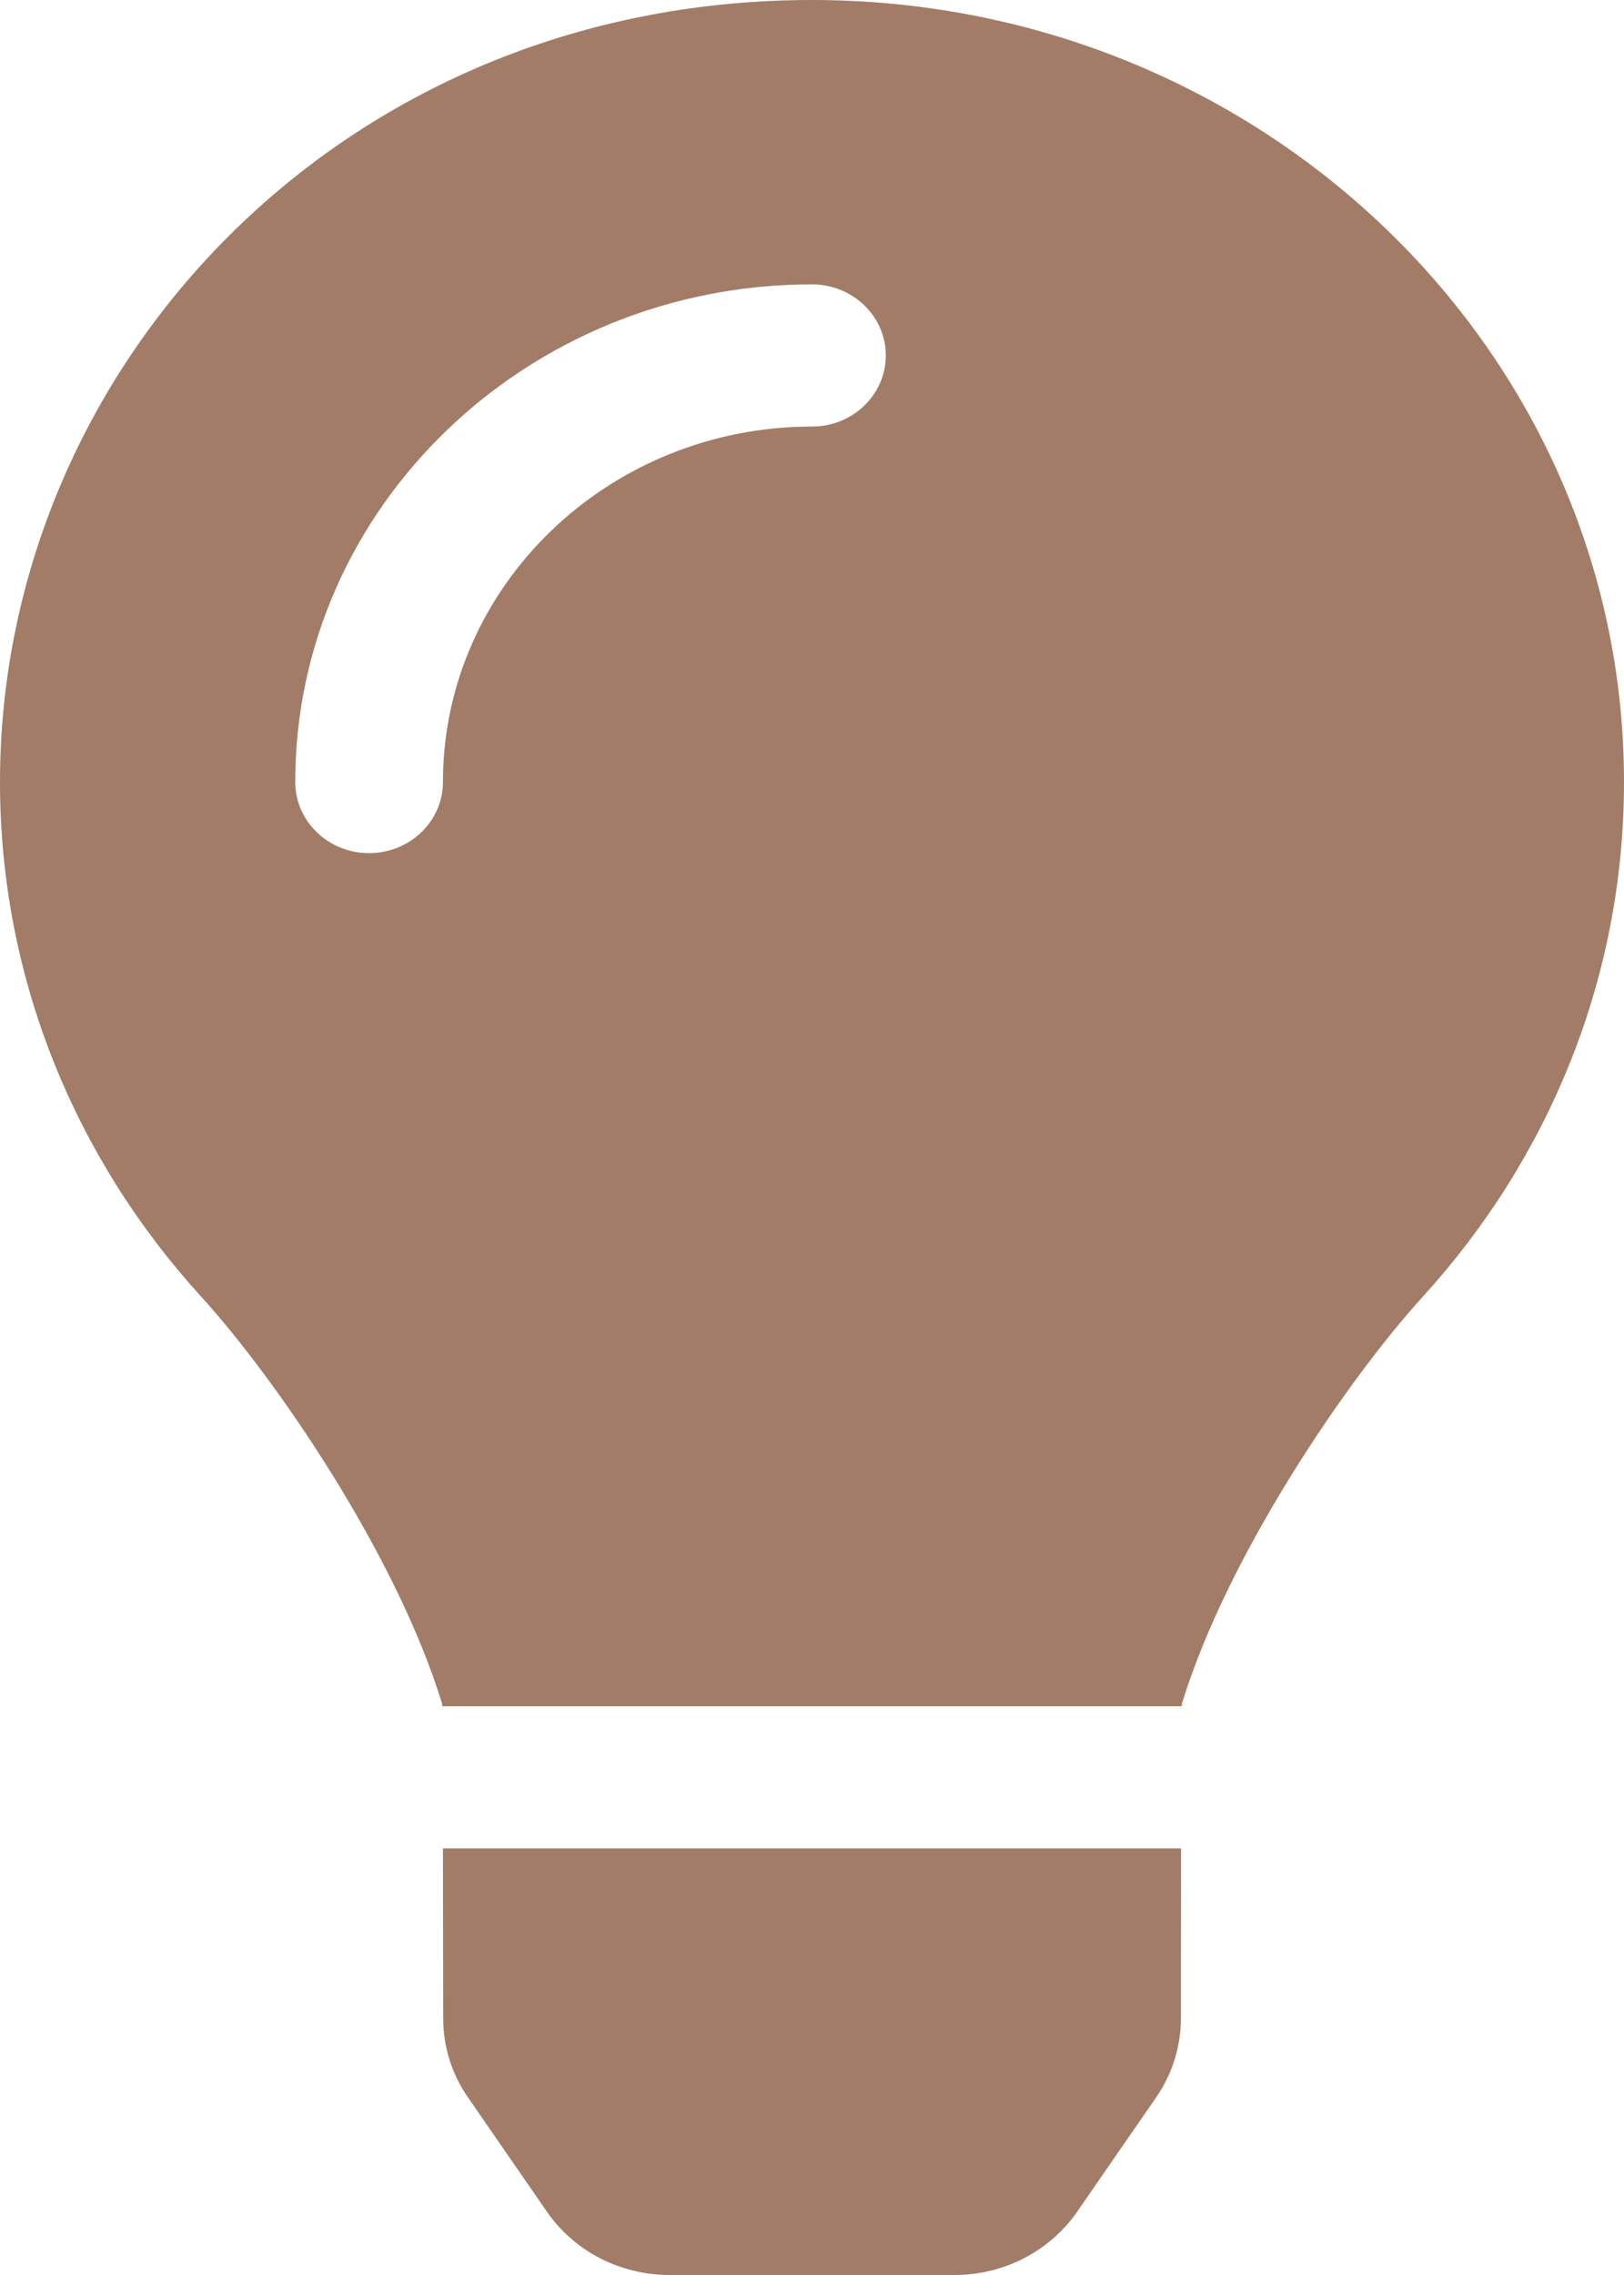 <svg width="20" height="28" viewBox="0 0 20 28" fill="none" xmlns="http://www.w3.org/2000/svg">
<path d="M5.458 24.847C5.459 25.191 5.564 25.528 5.763 25.814L6.734 27.219C6.899 27.459 7.124 27.656 7.388 27.793C7.653 27.929 7.948 28 8.247 28H11.753C12.053 28 12.348 27.929 12.612 27.793C12.876 27.656 13.101 27.459 13.267 27.219L14.238 25.814C14.436 25.528 14.542 25.191 14.543 24.847L14.545 22.75H5.455L5.458 24.847ZM0 9.625C0 12.051 0.935 14.265 2.475 15.956C3.414 16.987 4.882 19.141 5.441 20.957C5.444 20.972 5.445 20.986 5.448 21H14.552C14.555 20.986 14.556 20.972 14.559 20.957C15.118 19.141 16.586 16.987 17.525 15.956C19.065 14.265 20 12.051 20 9.625C20 4.299 15.506 -0.016 9.969 4.66244e-05C4.173 0.017 0 4.537 0 9.625ZM10 5.25C7.494 5.25 5.455 7.213 5.455 9.625C5.455 10.108 5.048 10.5 4.545 10.5C4.043 10.5 3.636 10.108 3.636 9.625C3.636 6.247 6.491 3.5 10 3.5C10.502 3.5 10.909 3.892 10.909 4.375C10.909 4.858 10.502 5.25 10 5.25Z" fill="#A27C67"/>
</svg>
